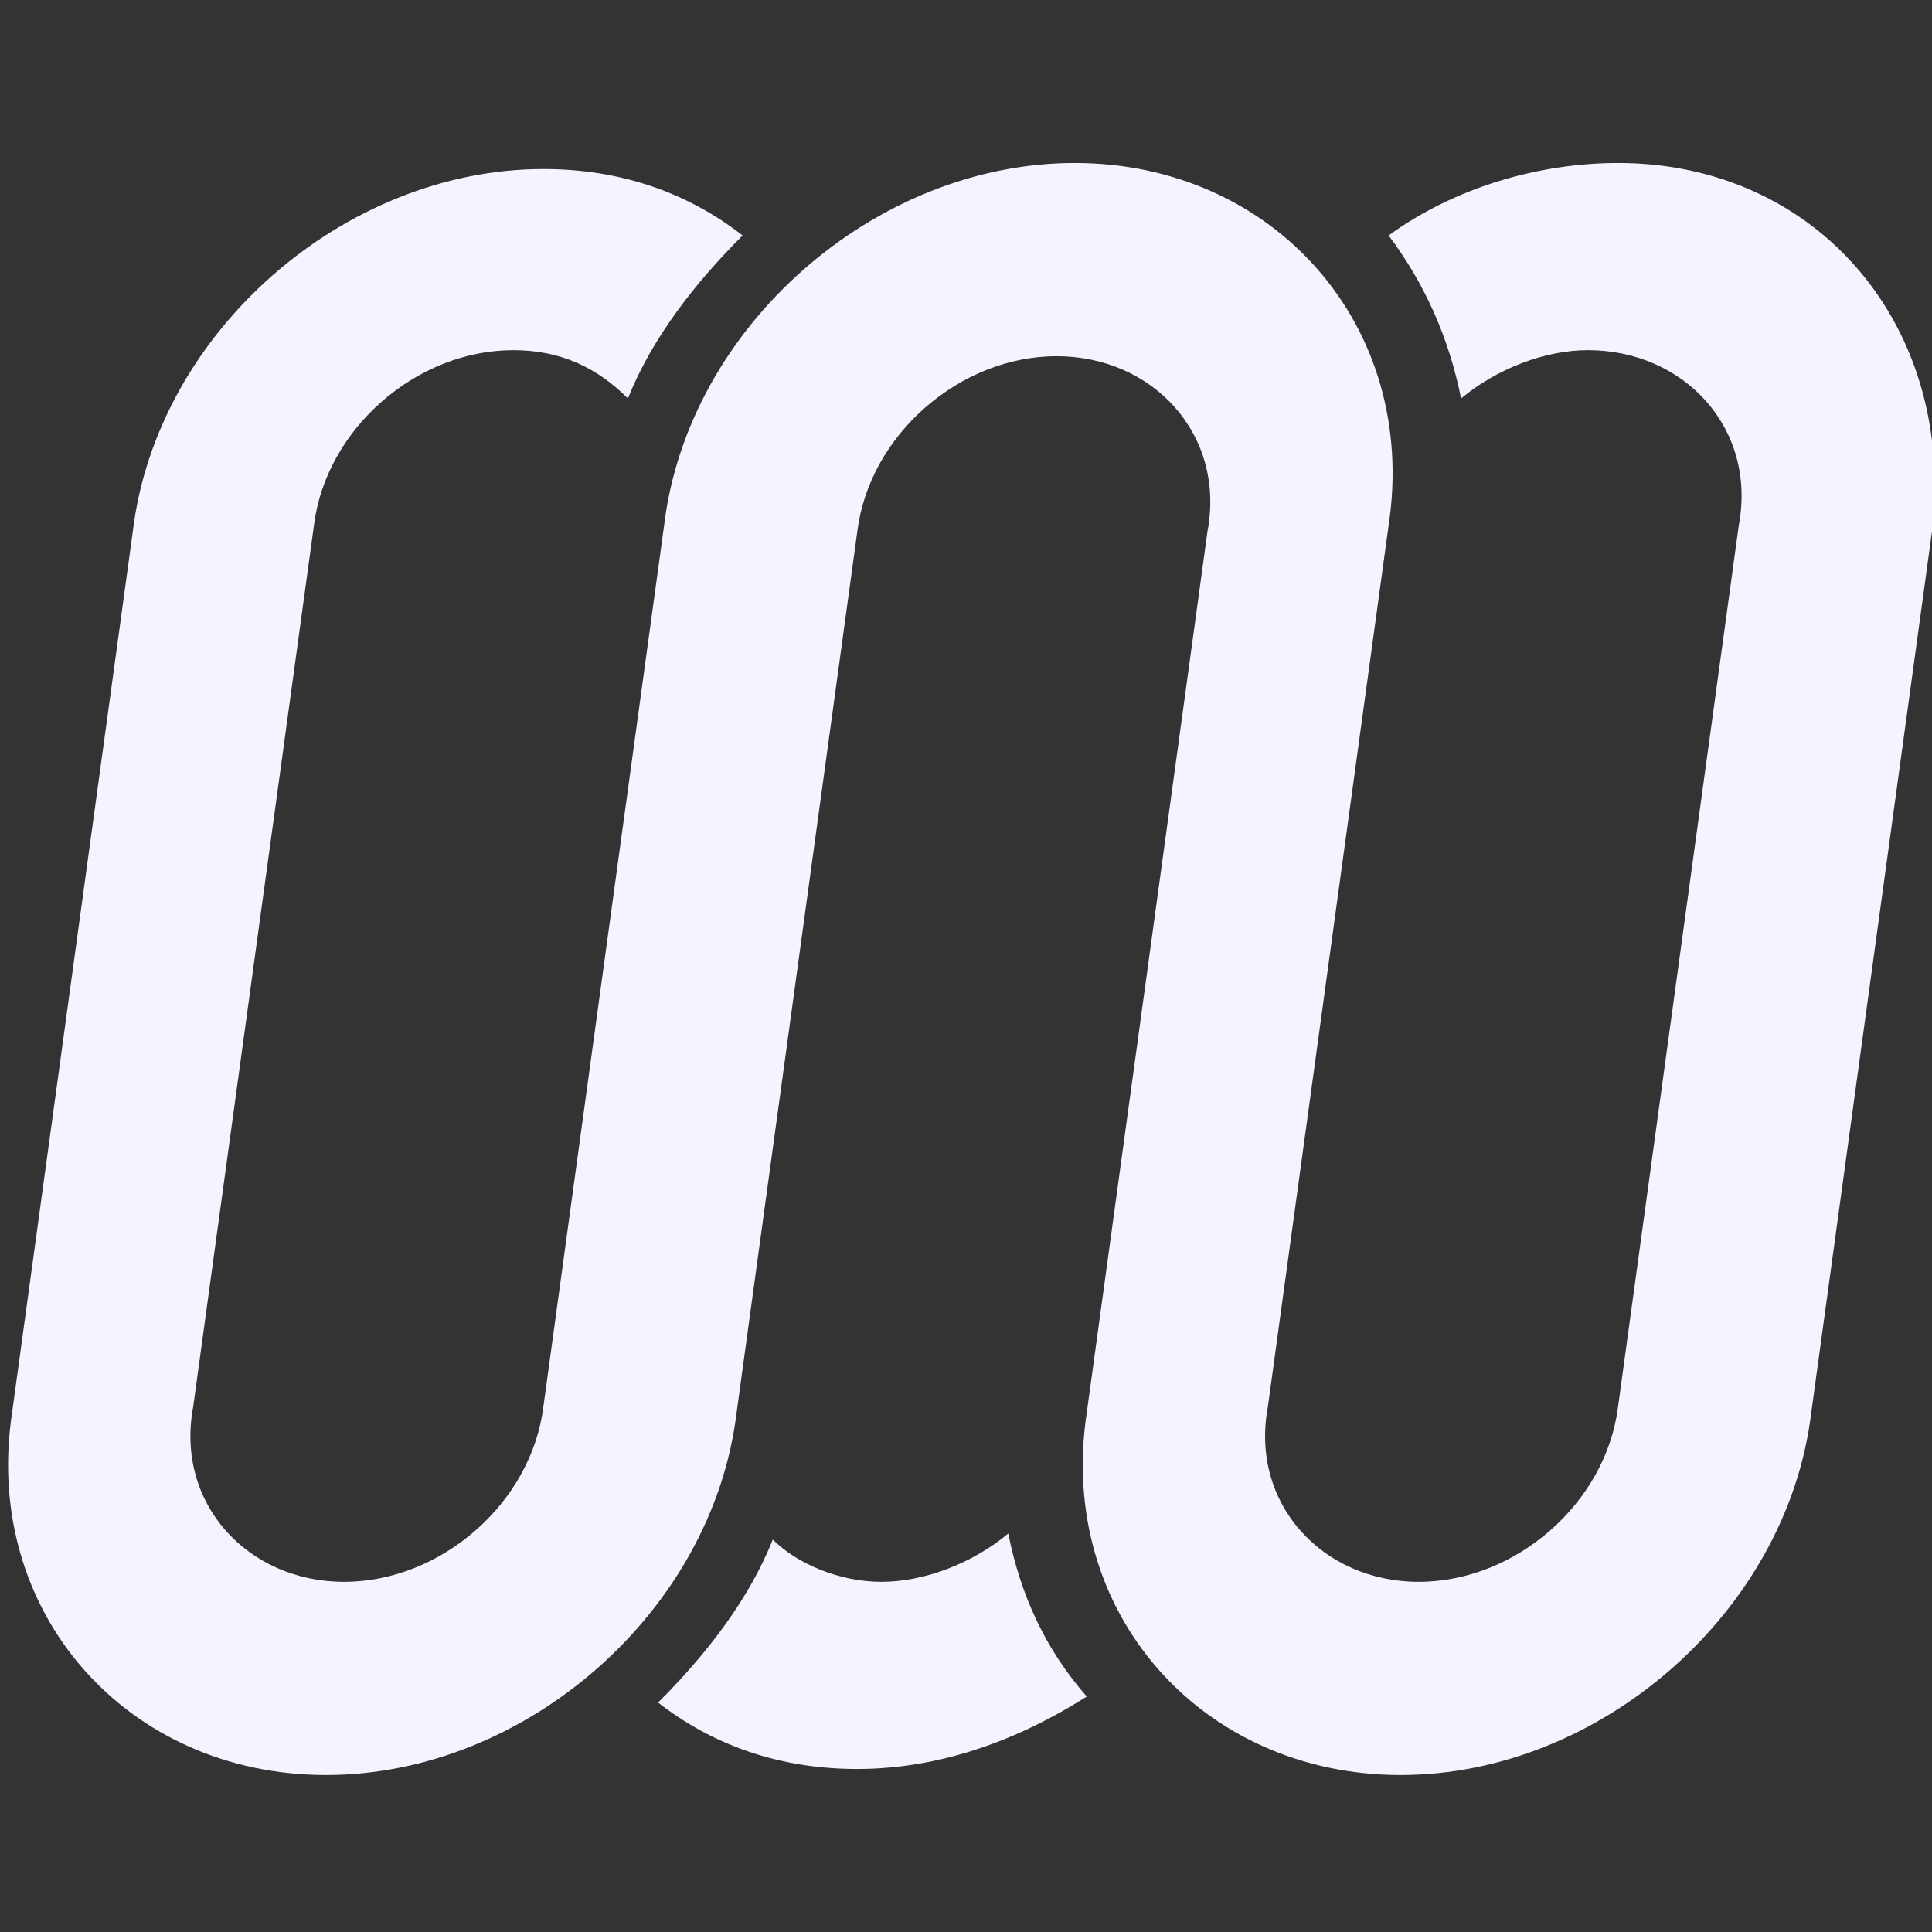 <?xml version="1.0" encoding="utf-8"?>
<!-- Generator: Adobe Illustrator 23.0.1, SVG Export Plug-In . SVG Version: 6.00 Build 0)  -->
<svg version="1.1" id="Layer_1" xmlns="http://www.w3.org/2000/svg" xmlns:xlink="http://www.w3.org/1999/xlink" x="0px" y="0px" viewBox="0 0 32 32" style="enable-background:new 0 0 32 32;" xml:space="preserve">
<rect x="0" y="0" width="32" height="32" fill="#333333" stroke="none"/>
<style type="text/css">
	.st0{
		fill: #f5f3ff;
	}
</style>
<g>
	<path class="st0" d="M26.8,2.7c-1.3,0-2.7,0.4-3.8,1.2c0.6,0.8,1,1.7,1.2,2.7c0.6-0.5,1.4-0.8,2.1-0.8c1.6,0,2.8,1.3,2.5,2.9
		l-2,14.6c-0.2,1.6-1.7,2.9-3.3,2.9c-1.6,0-2.8-1.3-2.5-2.9l2-14.6c0.5-3.3-1.9-6-5.2-6c-3.3,0-6.4,2.7-6.8,6L9,23.3
		c-0.2,1.6-1.7,2.9-3.3,2.9c-1.6,0-2.8-1.3-2.5-2.9l2-14.6c0.2-1.6,1.7-2.9,3.3-2.9c0.8,0,1.4,0.3,1.9,0.8c0.4-1,1.1-1.9,1.9-2.7
		c-0.9-0.7-2-1.1-3.3-1.1c-3.3,0-6.4,2.7-6.8,6l-2,14.6c-0.5,3.3,1.9,6,5.2,6c3.3,0,6.4-2.7,6.8-6l2-14.6c0.2-1.6,1.7-2.9,3.3-2.9
		c1.6,0,2.8,1.3,2.5,2.9l-2,14.6c-0.5,3.3,1.9,6,5.2,6c3.3,0,6.4-2.7,6.8-6l2-14.6C32.4,5.4,30.1,2.7,26.8,2.7z"/>
	<path class="st0" d="M16.7,25.4c-0.6,0.5-1.4,0.8-2.1,0.8c-0.7,0-1.4-0.3-1.8-0.7c-0.4,1-1.1,1.9-1.9,2.7c0.9,0.7,2,1.1,3.3,1.1
		c1.4,0,2.7-0.5,3.8-1.2C17.3,27.3,16.9,26.4,16.7,25.4z"/>
</g>
</svg>
